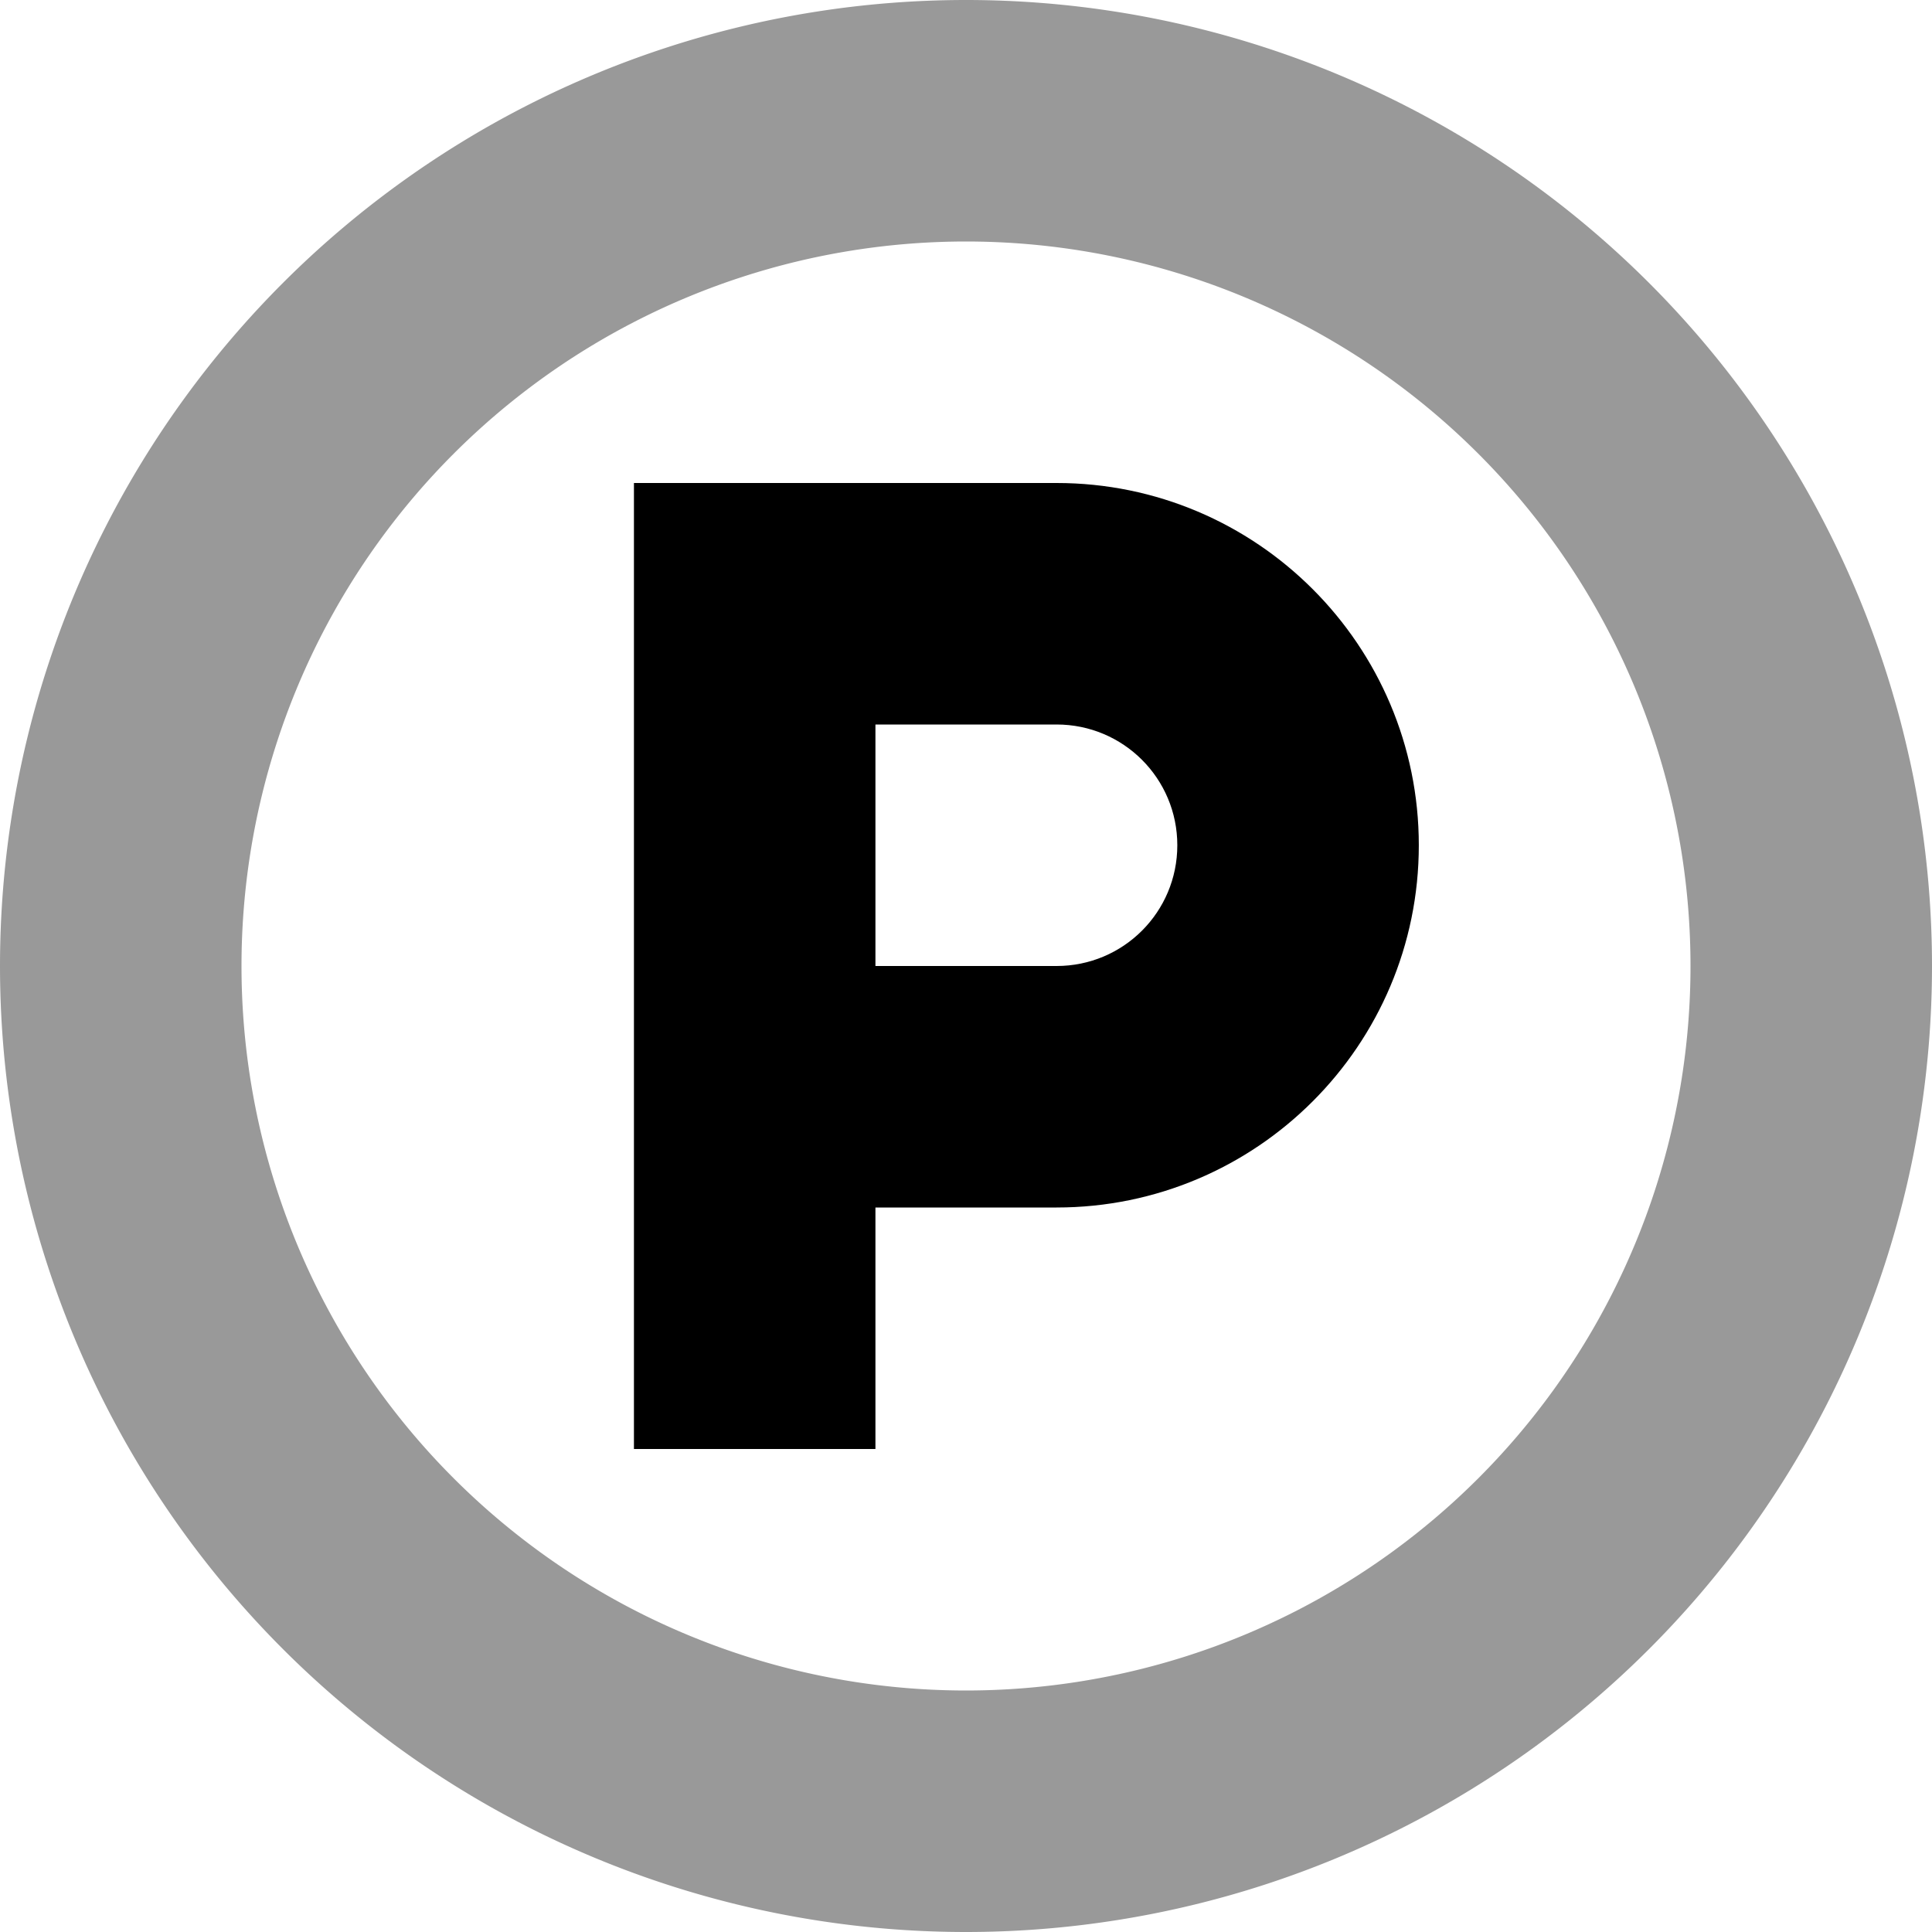 <svg xmlns="http://www.w3.org/2000/svg" viewBox="0 0 512 512"><!--! Font Awesome Pro 7.0.0 by @fontawesome - https://fontawesome.com License - https://fontawesome.com/license (Commercial License) Copyright 2025 Fonticons, Inc. --><path style="fill:currentColor;opacity:.4" d="M0 256a256 256 0 1 0 512 0 256 256 0 1 0 -512 0zm448 0a192 192 0 1 1 -384 0 192 192 0 1 1 384 0z"/><path style="fill:currentColor;opacity:1" d="M168 128l112 0c53 0 96 43 96 96s-43 96-96 96l-48 0 0 64-64 0 0-256zm64 128l48 0c17.7 0 32-14.3 32-32s-14.3-32-32-32l-48 0 0 64z"/></svg>